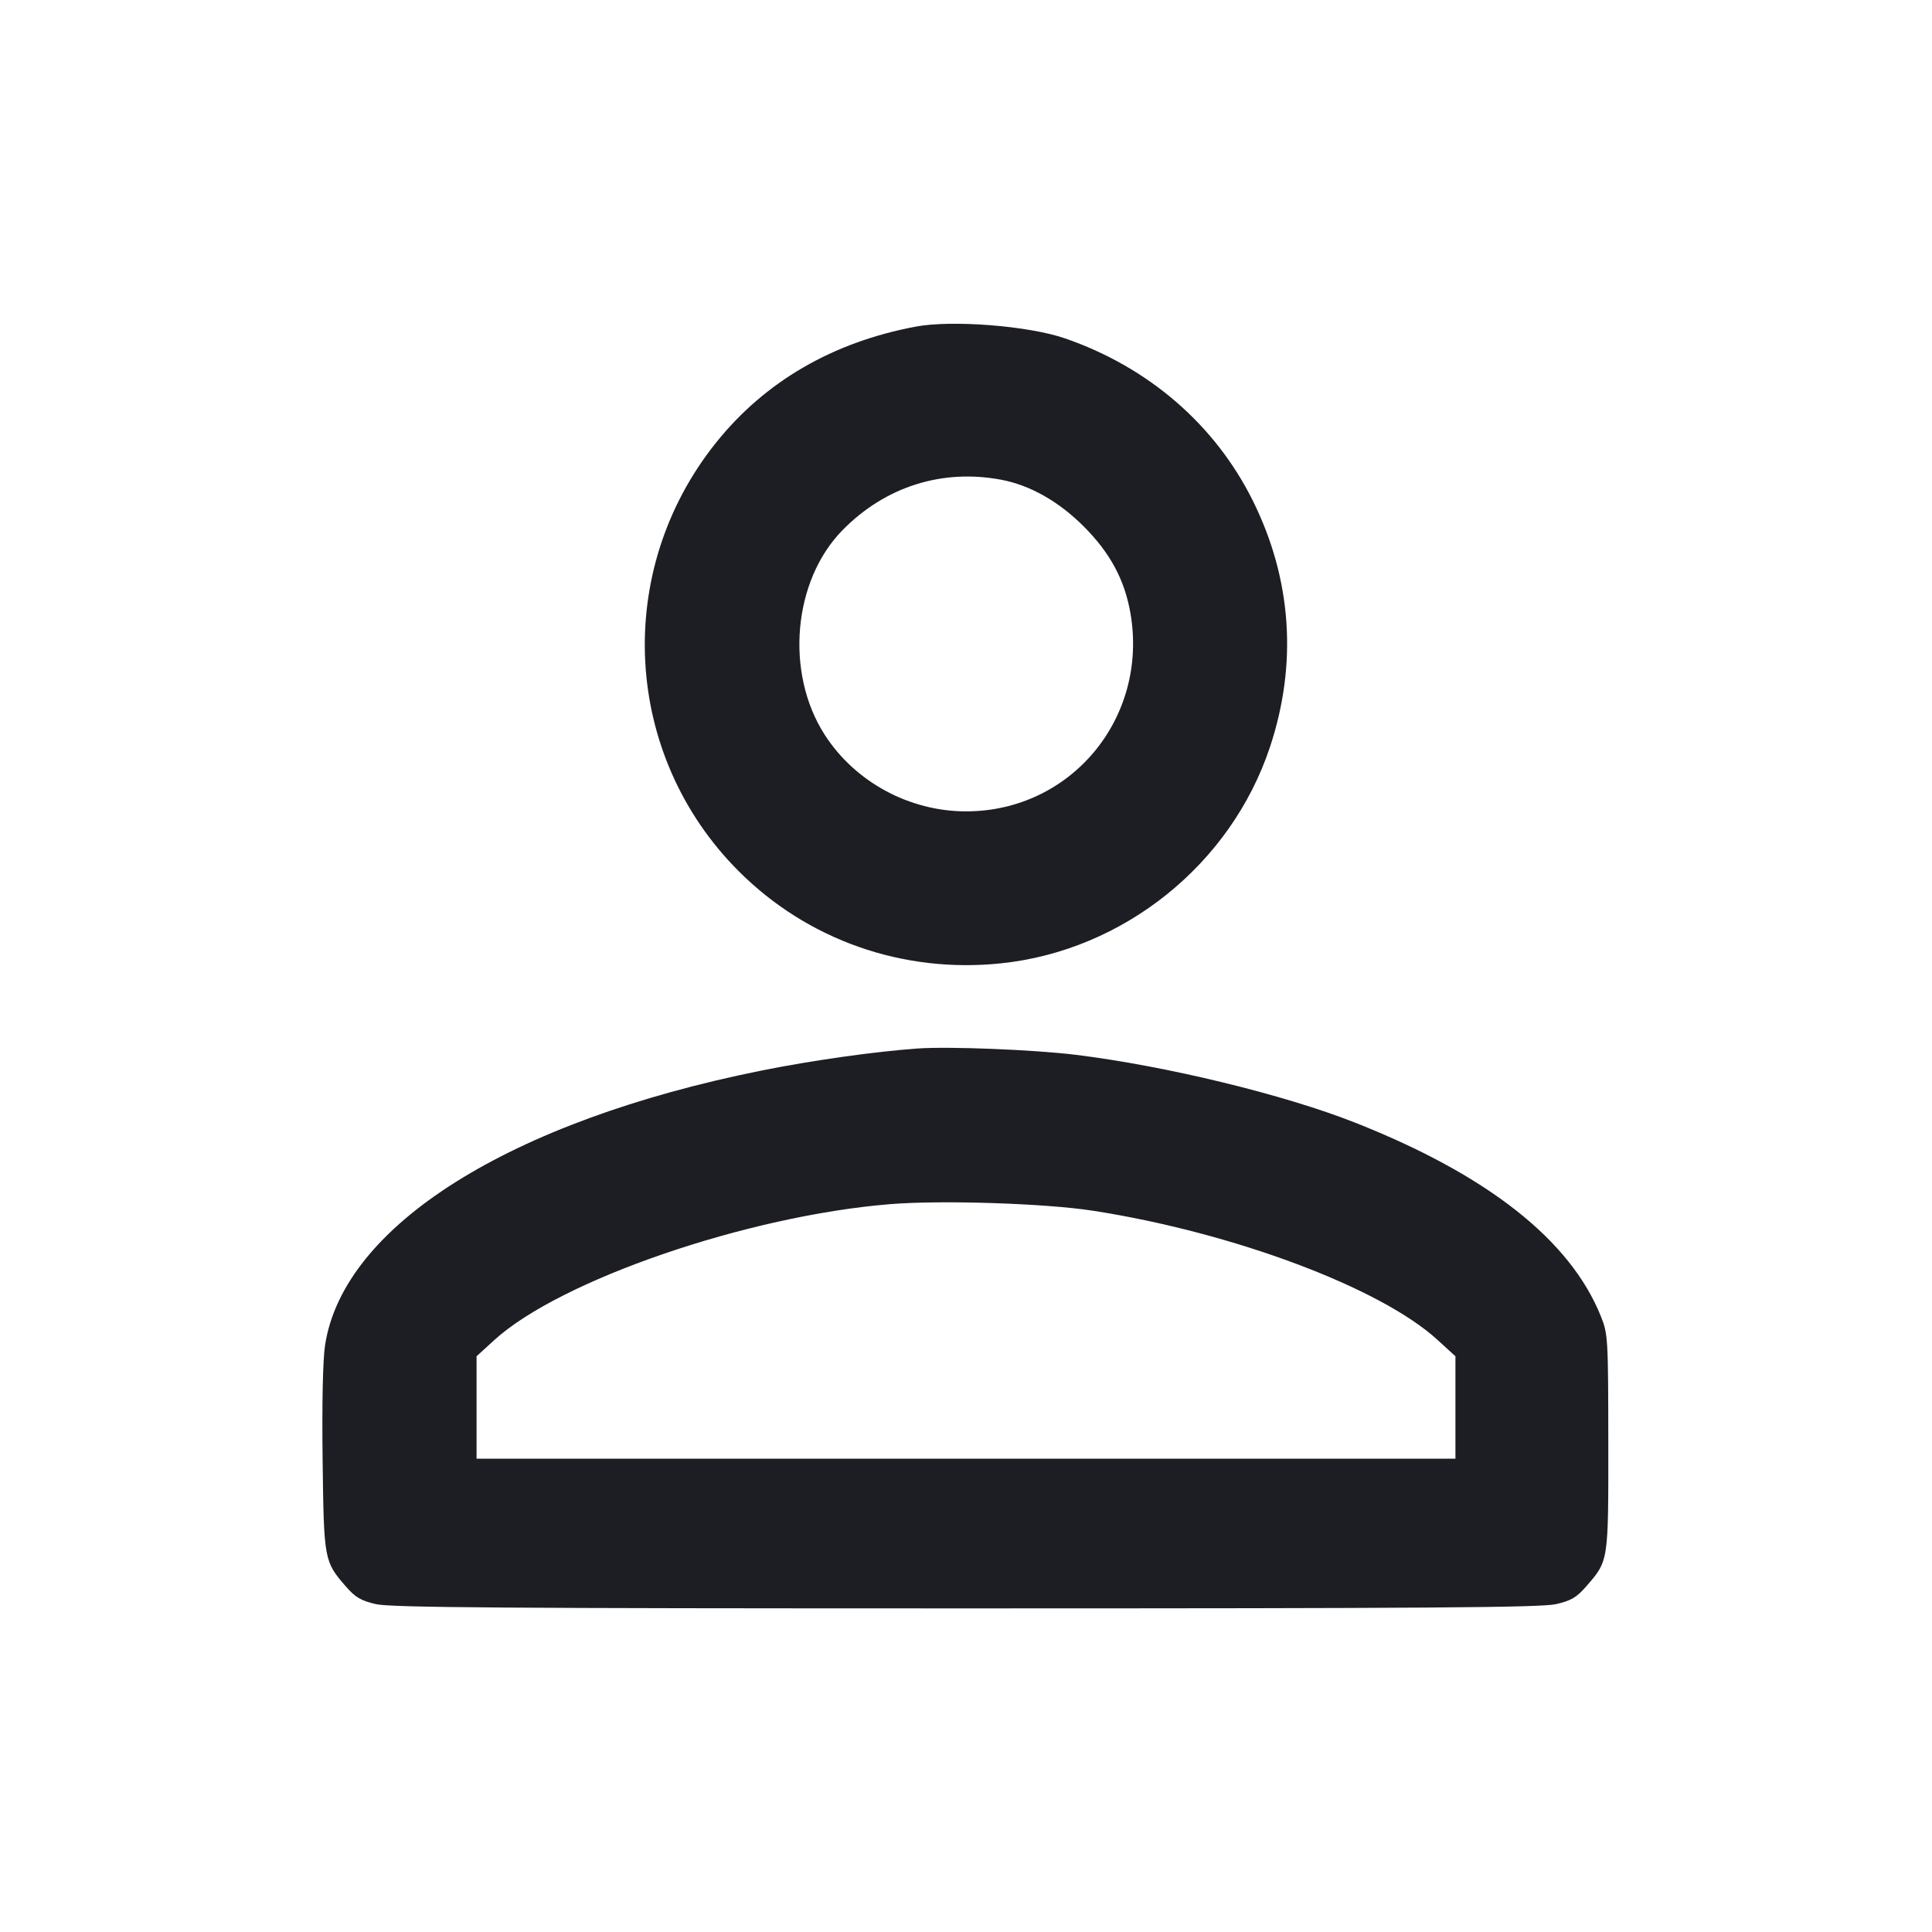 <svg viewBox="0 0 2400 2400" fill="none" xmlns="http://www.w3.org/2000/svg"><path d="M1137.798 405.695 C 1034.549 425.000,950.378 473.866,889.525 549.832 C 761.483 709.673,773.578 938.158,917.710 1082.290 C 1003.139 1167.719,1121.336 1209.307,1243.000 1196.745 C 1395.671 1180.982,1529.146 1073.772,1577.587 928.000 C 1611.984 824.488,1604.680 719.398,1556.318 622.000 C 1509.412 527.533,1426.548 455.970,1322.698 420.240 C 1277.618 404.730,1182.836 397.274,1137.798 405.695 M1243.940 595.989 C 1279.636 602.758,1315.171 622.876,1346.148 653.852 C 1379.025 686.730,1397.074 720.221,1404.261 761.682 C 1426.818 891.821,1330.517 1007.905,1200.000 1007.905 C 1129.483 1007.905,1062.056 971.304,1024.364 912.567 C 974.983 835.614,985.067 721.130,1046.747 658.429 C 1099.849 604.449,1170.532 582.067,1243.940 595.989 M1140.000 1302.485 C 1086.490 1306.289,1008.810 1317.258,946.000 1329.880 C 632.813 1392.815,426.449 1522.685,403.794 1671.105 C 401.037 1689.165,399.886 1743.049,400.761 1813.105 C 402.322 1938.088,402.614 1939.681,429.616 1970.734 C 441.498 1984.397,448.372 1988.434,467.084 1992.734 C 485.574 1996.983,627.131 1998.000,1200.000 1998.000 C 1772.869 1998.000,1914.426 1996.983,1932.916 1992.734 C 1951.628 1988.434,1958.502 1984.397,1970.384 1970.734 C 1998.374 1938.546,1998.012 1940.893,1997.888 1792.000 C 1997.779 1662.431,1997.478 1657.253,1988.756 1635.417 C 1950.920 1540.679,1848.180 1459.666,1683.328 1394.578 C 1594.875 1359.654,1448.287 1324.082,1336.000 1310.293 C 1284.350 1303.950,1178.635 1299.739,1140.000 1302.485 M1358.000 1504.050 C 1531.946 1531.084,1714.821 1599.642,1785.642 1664.369 L 1808.000 1684.803 1808.000 1748.401 L 1808.000 1812.000 1200.000 1812.000 L 592.000 1812.000 592.000 1748.401 L 592.000 1684.803 613.739 1664.935 C 695.479 1590.229,928.521 1510.166,1106.000 1495.816 C 1170.052 1490.638,1298.759 1494.843,1358.000 1504.050 " fill="#1D1E23" stroke="none" fill-rule="evenodd"/></svg>